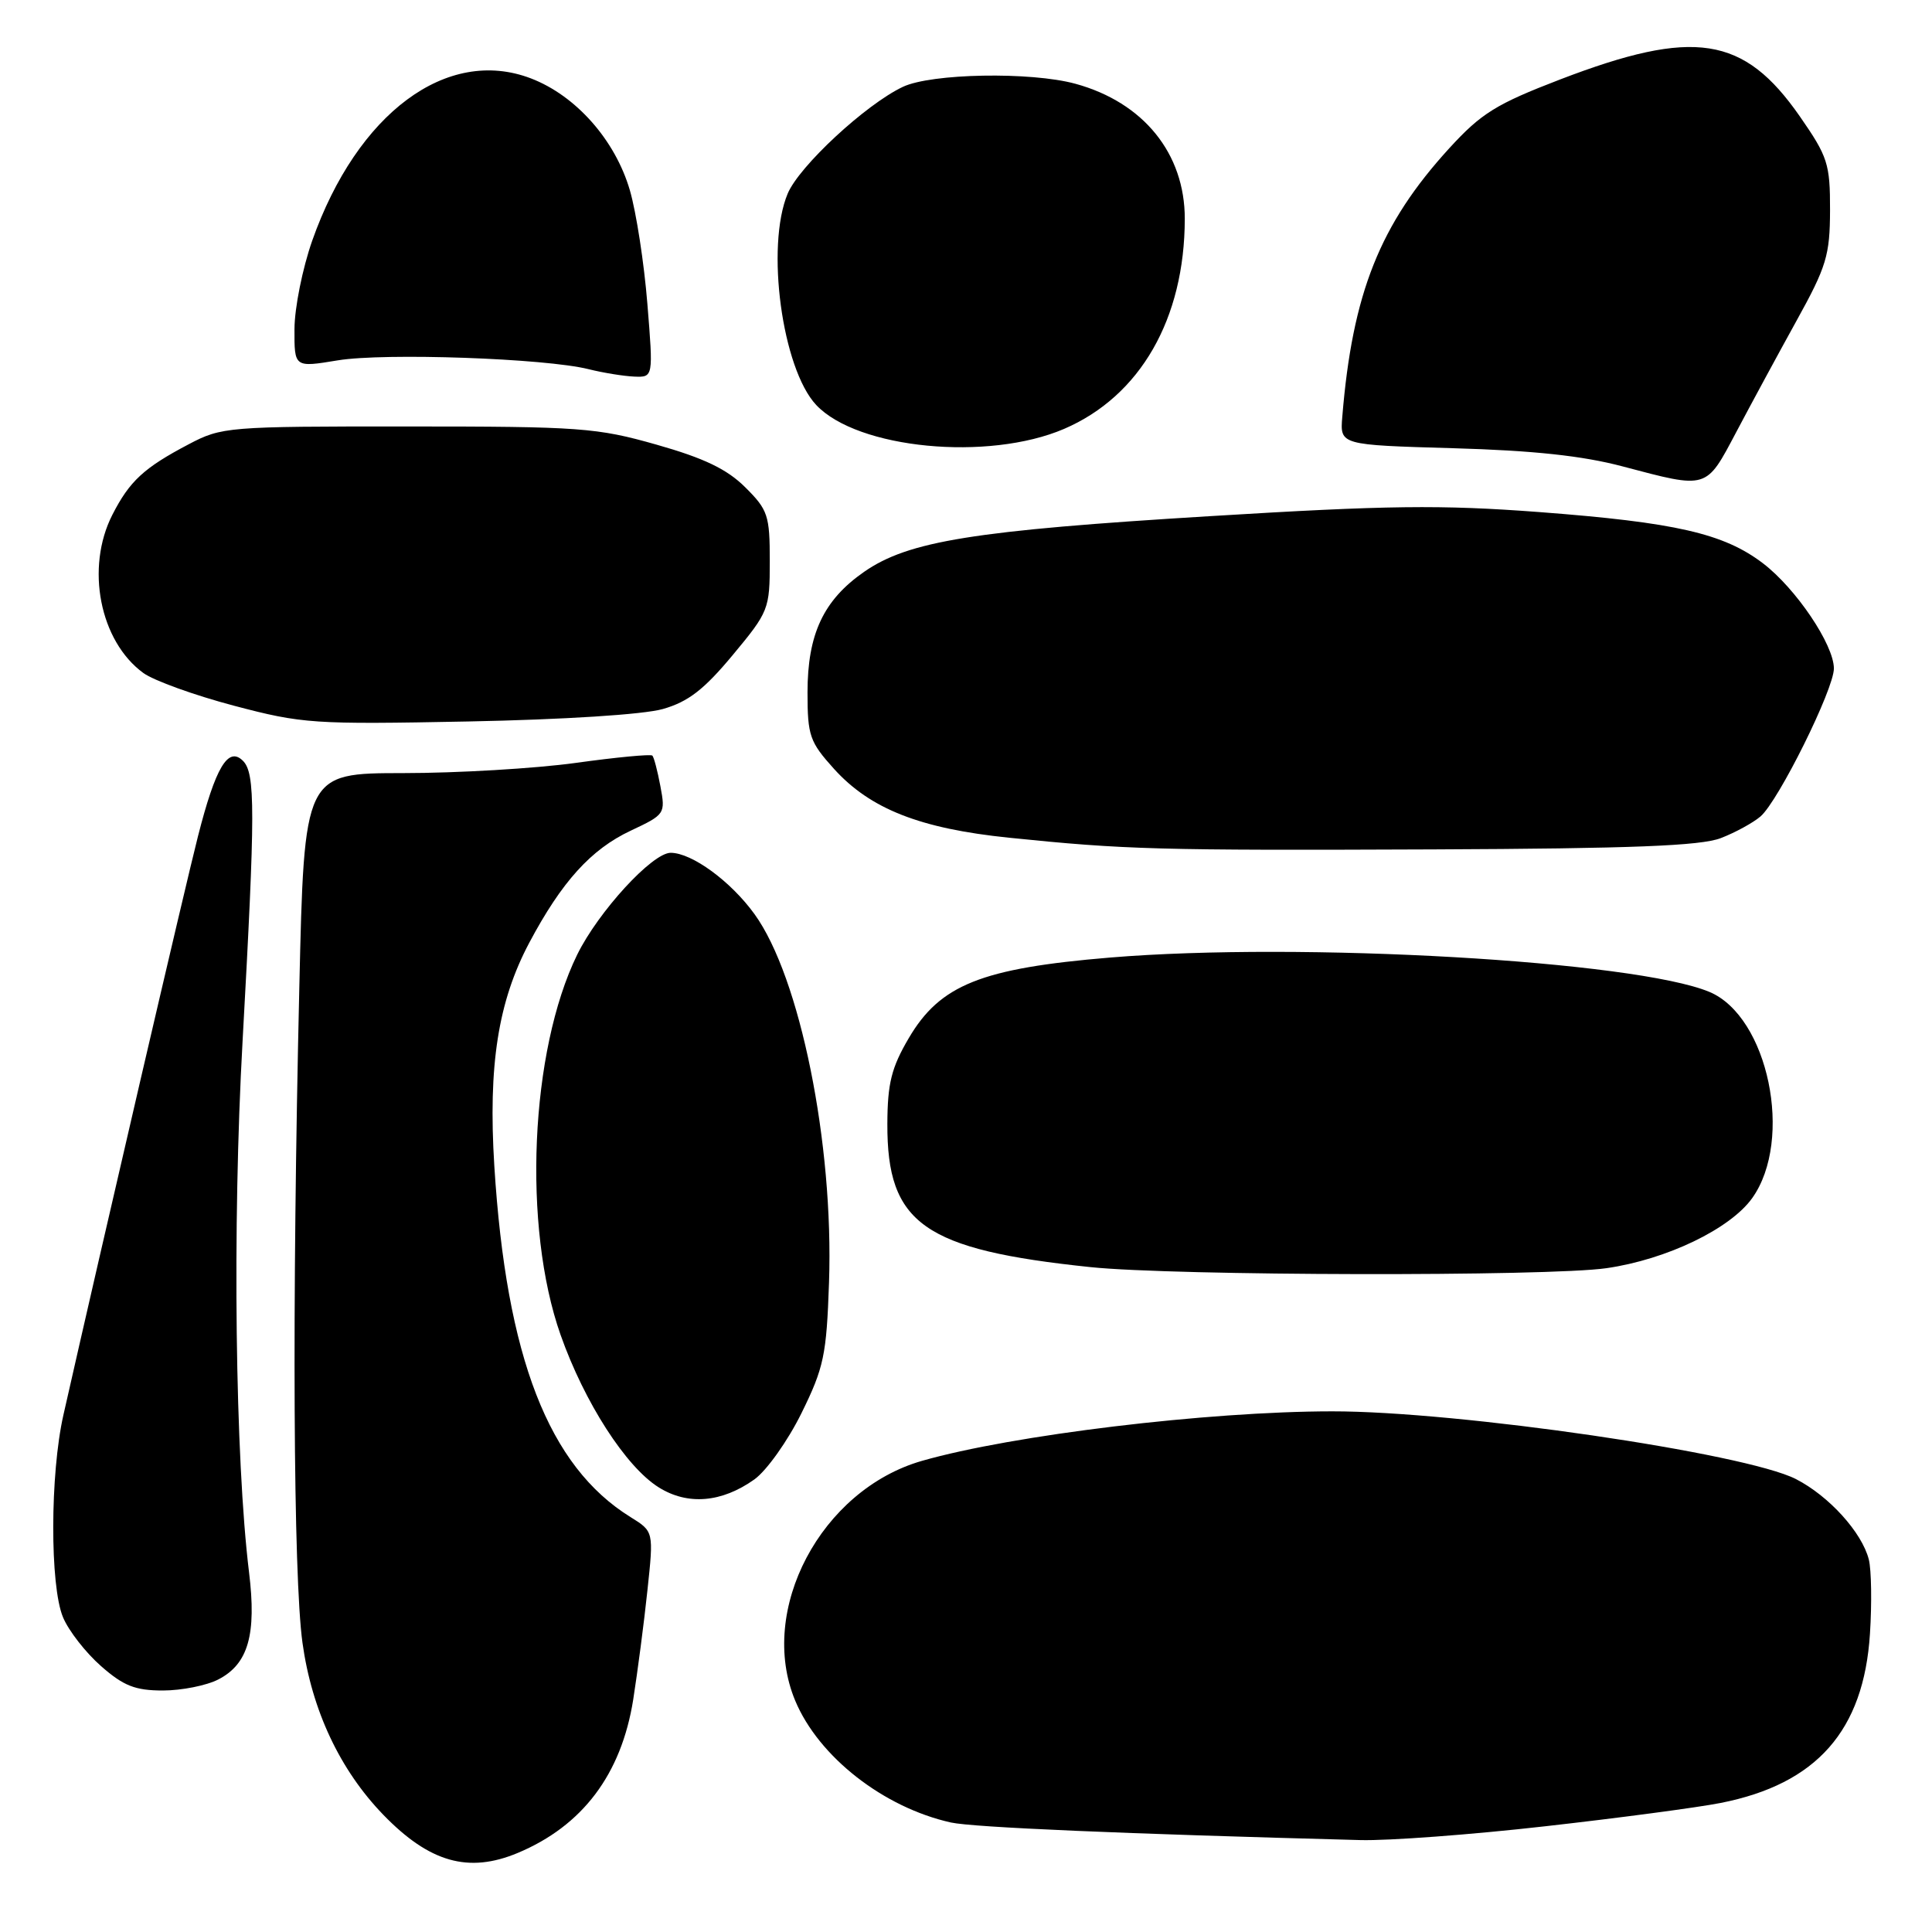<?xml version="1.0" encoding="UTF-8" standalone="no"?>
<!DOCTYPE svg PUBLIC "-//W3C//DTD SVG 1.1//EN" "http://www.w3.org/Graphics/SVG/1.1/DTD/svg11.dtd" >
<svg xmlns="http://www.w3.org/2000/svg" xmlns:xlink="http://www.w3.org/1999/xlink" version="1.1" viewBox="0 0 256 256">
 <g >
 <path fill="currentColor"
d=" M 68.59 245.53 C 77.18 241.94 82.32 235.12 83.90 225.23 C 84.48 221.53 85.34 215.00 85.79 210.71 C 86.62 202.93 86.62 202.93 83.56 201.03 C 72.69 194.30 67.09 179.88 65.50 154.50 C 64.67 141.17 66.00 132.70 70.13 124.92 C 74.43 116.83 78.31 112.54 83.57 110.07 C 88.12 107.93 88.19 107.83 87.51 104.20 C 87.13 102.16 86.65 100.33 86.44 100.12 C 86.24 99.91 81.66 100.34 76.28 101.09 C 70.90 101.83 60.61 102.44 53.41 102.44 C 40.31 102.45 40.31 102.45 39.66 130.89 C 38.68 173.06 38.86 208.84 40.08 217.68 C 41.32 226.62 45.04 234.53 50.80 240.48 C 56.91 246.78 62.07 248.25 68.59 245.53 Z  M 204.75 241.99 C 214.51 240.89 224.97 239.50 228.00 238.90 C 240.72 236.39 246.96 229.32 247.78 216.47 C 248.04 212.44 247.97 208.02 247.63 206.65 C 246.72 203.05 242.34 198.22 237.96 195.98 C 231.21 192.54 193.23 186.99 176.50 187.01 C 159.99 187.02 134.10 190.15 122.17 193.57 C 108.78 197.41 100.36 213.35 105.37 225.35 C 108.48 232.79 117.07 239.50 126.00 241.49 C 128.94 242.14 148.98 243.00 180.25 243.82 C 183.97 243.92 194.99 243.10 204.75 241.99 Z  M 28.94 222.53 C 32.89 220.49 34.01 216.59 33.00 208.34 C 31.16 193.32 30.78 162.35 32.14 138.00 C 33.84 107.33 33.85 102.44 32.18 100.80 C 30.22 98.87 28.56 101.67 26.23 110.82 C 24.60 117.18 13.53 164.82 8.40 187.50 C 6.63 195.32 6.60 210.12 8.35 214.30 C 9.09 216.08 11.36 218.99 13.39 220.77 C 16.37 223.39 17.92 224.00 21.58 224.00 C 24.07 224.00 27.38 223.34 28.94 222.53 Z  M 99.96 196.03 C 101.58 194.87 104.39 190.92 106.20 187.25 C 109.17 181.22 109.52 179.55 109.85 169.92 C 110.48 151.54 106.01 129.46 99.98 121.13 C 96.82 116.76 91.68 113.01 88.87 113.00 C 86.43 113.00 79.28 120.80 76.48 126.50 C 70.24 139.26 69.22 162.54 74.28 176.88 C 77.44 185.83 82.93 194.36 87.28 197.08 C 91.12 199.49 95.63 199.11 99.96 196.03 Z  M 212.87 168.04 C 220.85 166.89 229.27 162.83 232.18 158.75 C 237.69 151.01 234.30 134.69 226.50 131.43 C 216.64 127.32 172.45 124.78 147.10 126.88 C 130.03 128.30 124.56 130.49 120.41 137.57 C 118.12 141.47 117.60 143.55 117.58 148.92 C 117.53 162.16 122.40 165.59 144.50 167.90 C 155.60 169.06 205.12 169.16 212.87 168.04 Z  M 228.00 111.06 C 229.93 110.32 232.30 109.02 233.28 108.18 C 235.67 106.11 243.00 91.33 243.00 88.58 C 243.00 85.43 237.97 77.97 233.60 74.64 C 228.40 70.68 222.01 69.22 203.94 67.85 C 190.90 66.87 183.88 66.95 160.38 68.39 C 128.98 70.30 120.37 71.69 114.50 75.77 C 109.12 79.51 107.00 84.01 107.00 91.75 C 107.00 97.49 107.29 98.31 110.51 101.88 C 115.31 107.19 121.92 109.79 133.68 111.00 C 149.11 112.58 153.35 112.70 190.00 112.55 C 216.20 112.44 225.34 112.08 228.00 111.06 Z  M 87.83 93.95 C 91.19 92.99 93.28 91.38 97.08 86.81 C 101.87 81.05 102.00 80.72 102.00 74.35 C 102.00 68.29 101.76 67.56 98.75 64.57 C 96.34 62.17 93.31 60.71 87.00 58.92 C 79.07 56.67 76.87 56.51 54.00 56.51 C 30.16 56.50 29.38 56.56 25.00 58.87 C 19.08 61.98 17.17 63.74 14.89 68.21 C 11.31 75.23 13.21 84.96 19.00 89.18 C 20.38 90.18 25.77 92.13 31.00 93.51 C 40.05 95.90 41.52 96.00 62.00 95.60 C 74.71 95.35 85.27 94.68 87.83 93.95 Z  M 230.07 57.24 C 232.03 53.53 235.62 46.90 238.05 42.50 C 242.03 35.31 242.47 33.83 242.49 27.85 C 242.50 21.70 242.19 20.76 238.50 15.44 C 231.06 4.74 224.48 3.72 206.72 10.53 C 198.24 13.79 196.29 15.00 192.04 19.64 C 182.84 29.71 179.20 38.85 177.86 55.23 C 177.55 58.96 177.55 58.96 192.53 59.39 C 203.13 59.69 209.69 60.39 215.00 61.80 C 226.35 64.80 226.01 64.90 230.07 57.24 Z  M 141.00 56.83 C 151.09 52.49 156.97 42.25 156.99 29.00 C 157.00 20.34 151.52 13.57 142.50 11.10 C 136.57 9.48 123.40 9.72 119.63 11.51 C 114.71 13.84 105.89 22.02 104.37 25.66 C 101.44 32.66 103.63 48.84 108.15 53.66 C 113.62 59.48 130.93 61.15 141.00 56.83 Z  M 85.78 40.25 C 85.35 34.89 84.31 28.13 83.46 25.21 C 81.52 18.56 76.31 12.66 70.33 10.38 C 59.24 6.15 47.34 14.98 41.37 31.89 C 40.09 35.53 39.03 40.79 39.02 43.60 C 39.00 48.70 39.00 48.70 44.75 47.75 C 50.94 46.73 72.27 47.48 78.00 48.92 C 79.92 49.40 82.64 49.84 84.03 49.90 C 86.57 50.00 86.57 50.00 85.78 40.25 Z "/>
</g>
</svg>